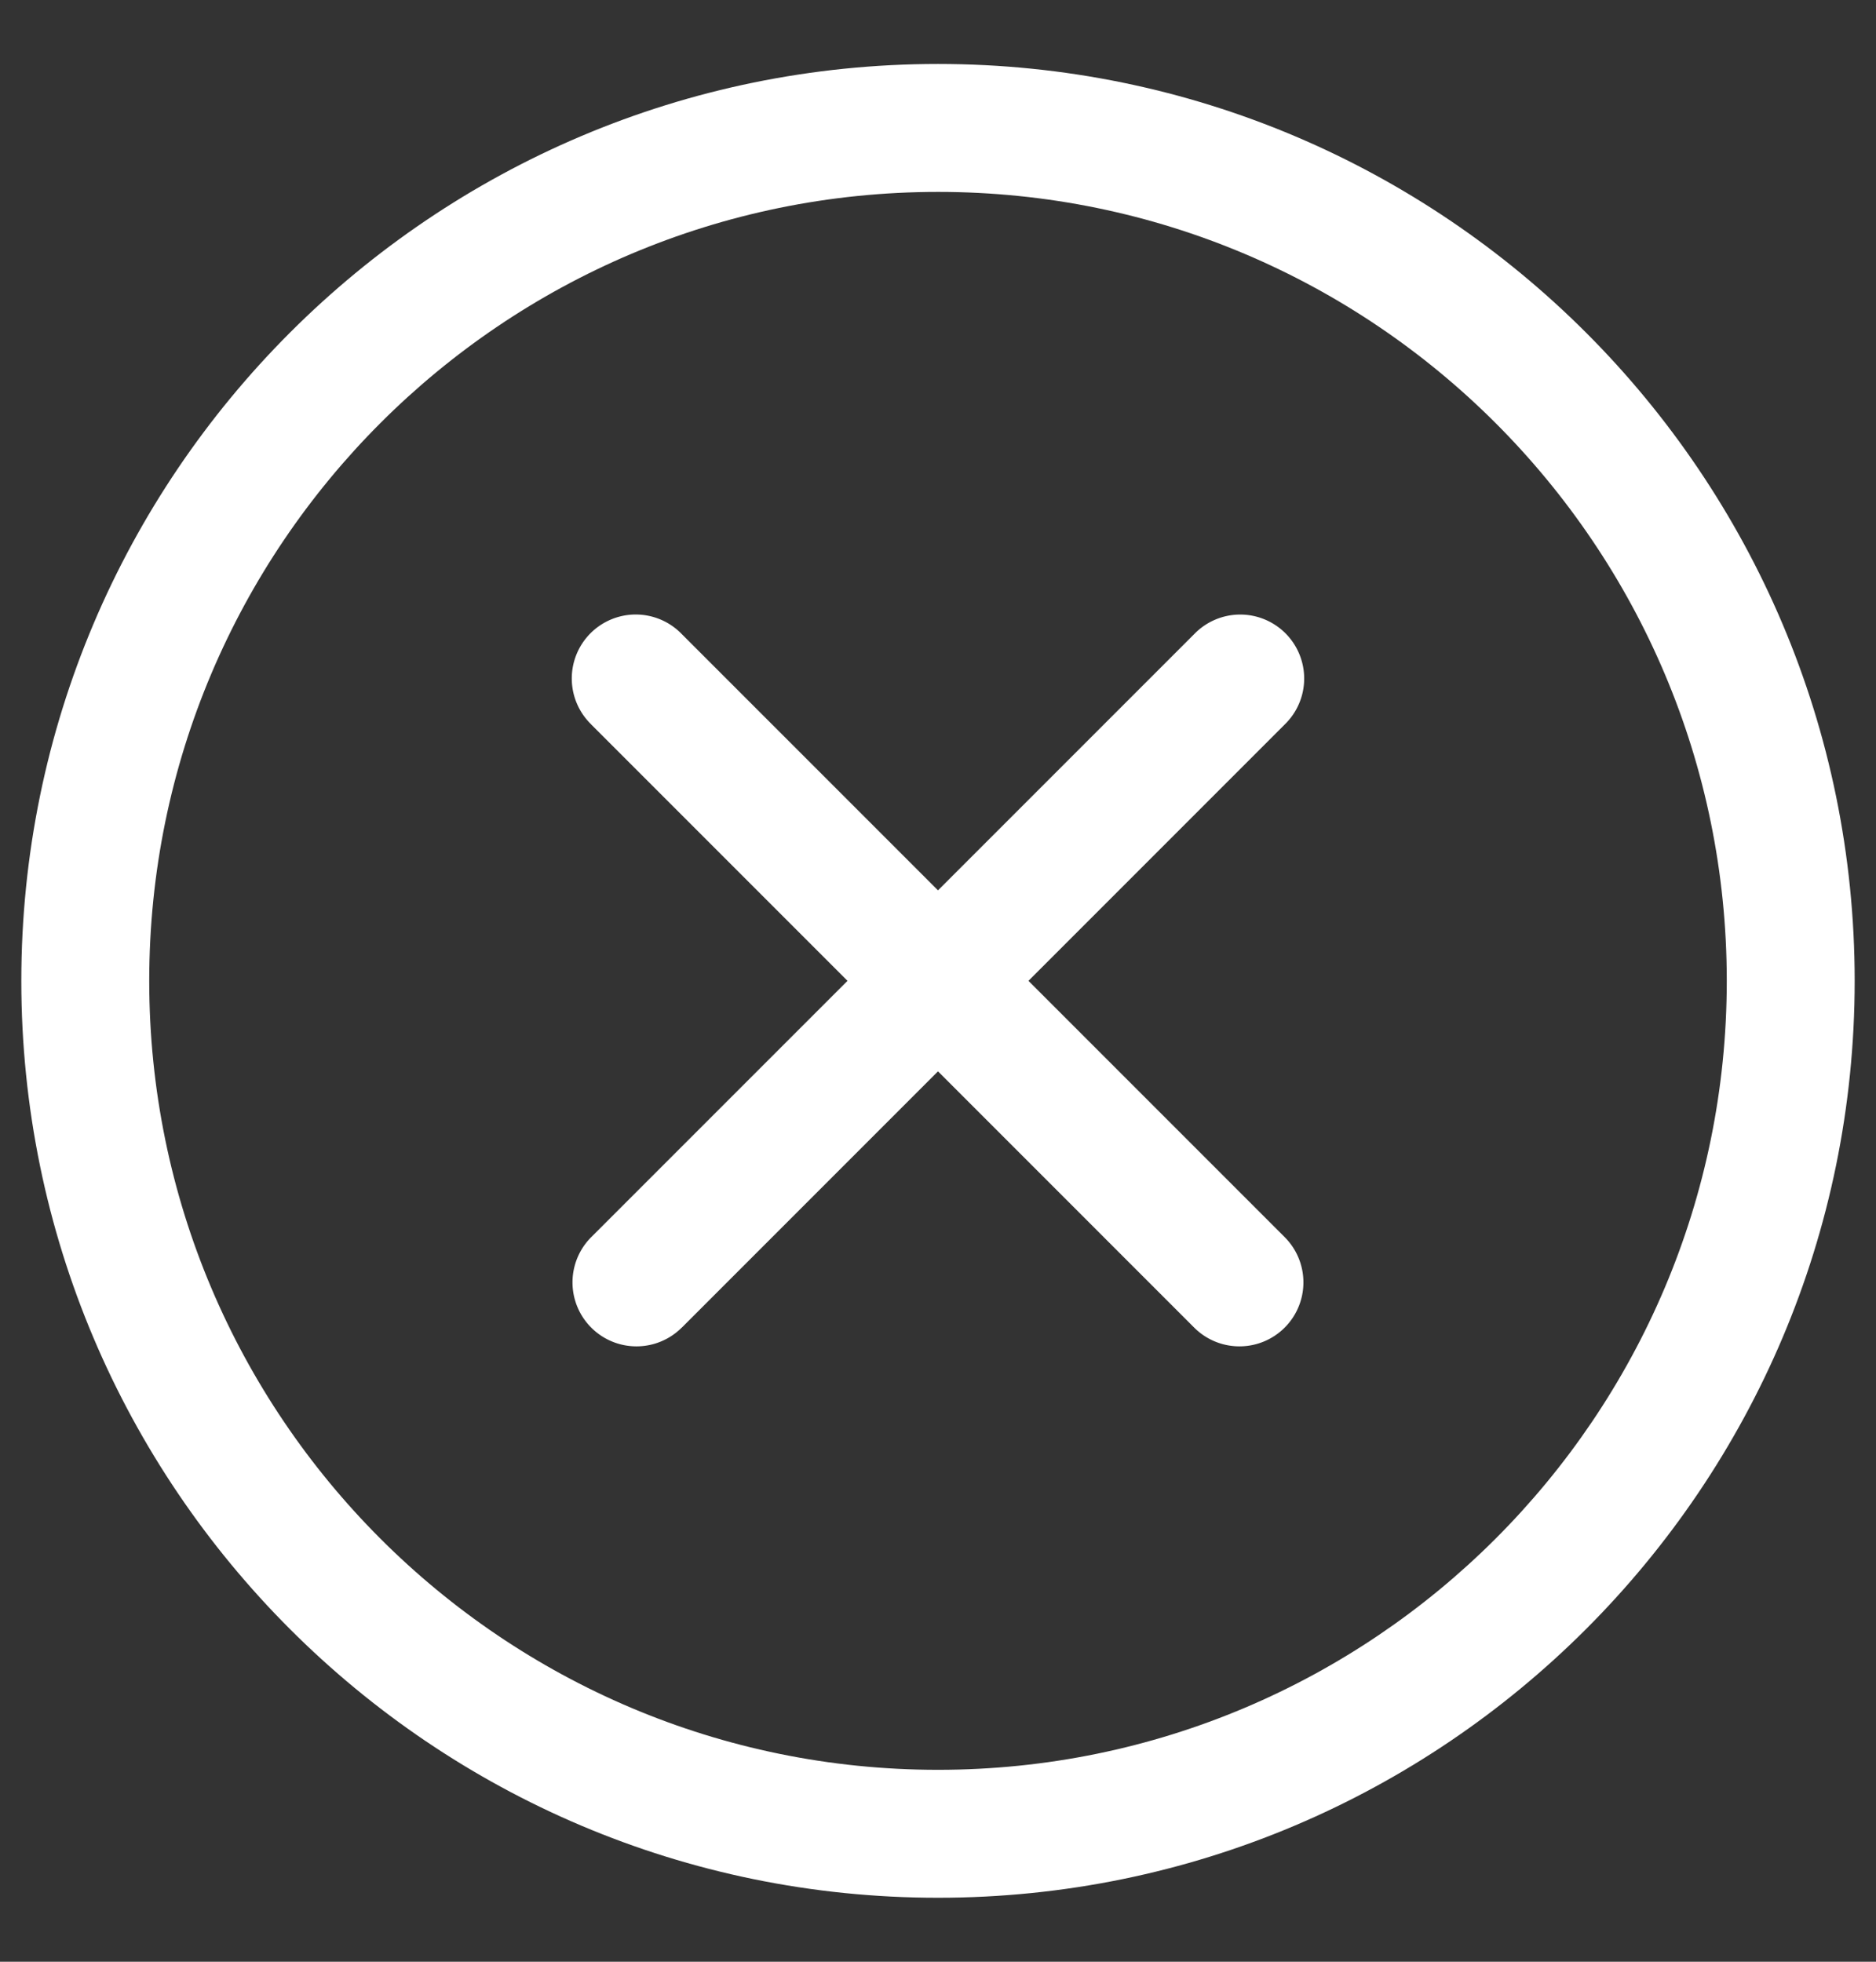 <svg width="22" height="23" fill="none" xmlns="http://www.w3.org/2000/svg"><rect width="100%" height="100%" fill="#333333" stroke="none"/><g fill-rule="evenodd" clip-rule="evenodd" fill="#fff"><path d="M11 .75C5.067.75.25 5.567.25 11.5S5.067 22.25 11 22.25s10.75-4.817 10.75-10.75S16.933.75 11 .75Zm0 1.5c5.105 0 9.25 4.145 9.25 9.25s-4.145 9.25-9.25 9.25-9.25-4.145-9.25-9.25S5.895 2.25 11 2.25Z"/><path d="m6.934 8.495 7.07 7.07a.75.75 0 1 0 1.062-1.06L7.995 7.434a.75.75 0 1 0-1.061 1.06Z"/><path d="m7.995 15.566 7.07-7.071a.75.75 0 1 0-1.06-1.061l-7.071 7.07a.75.75 0 1 0 1.06 1.062Z"/></g></svg>